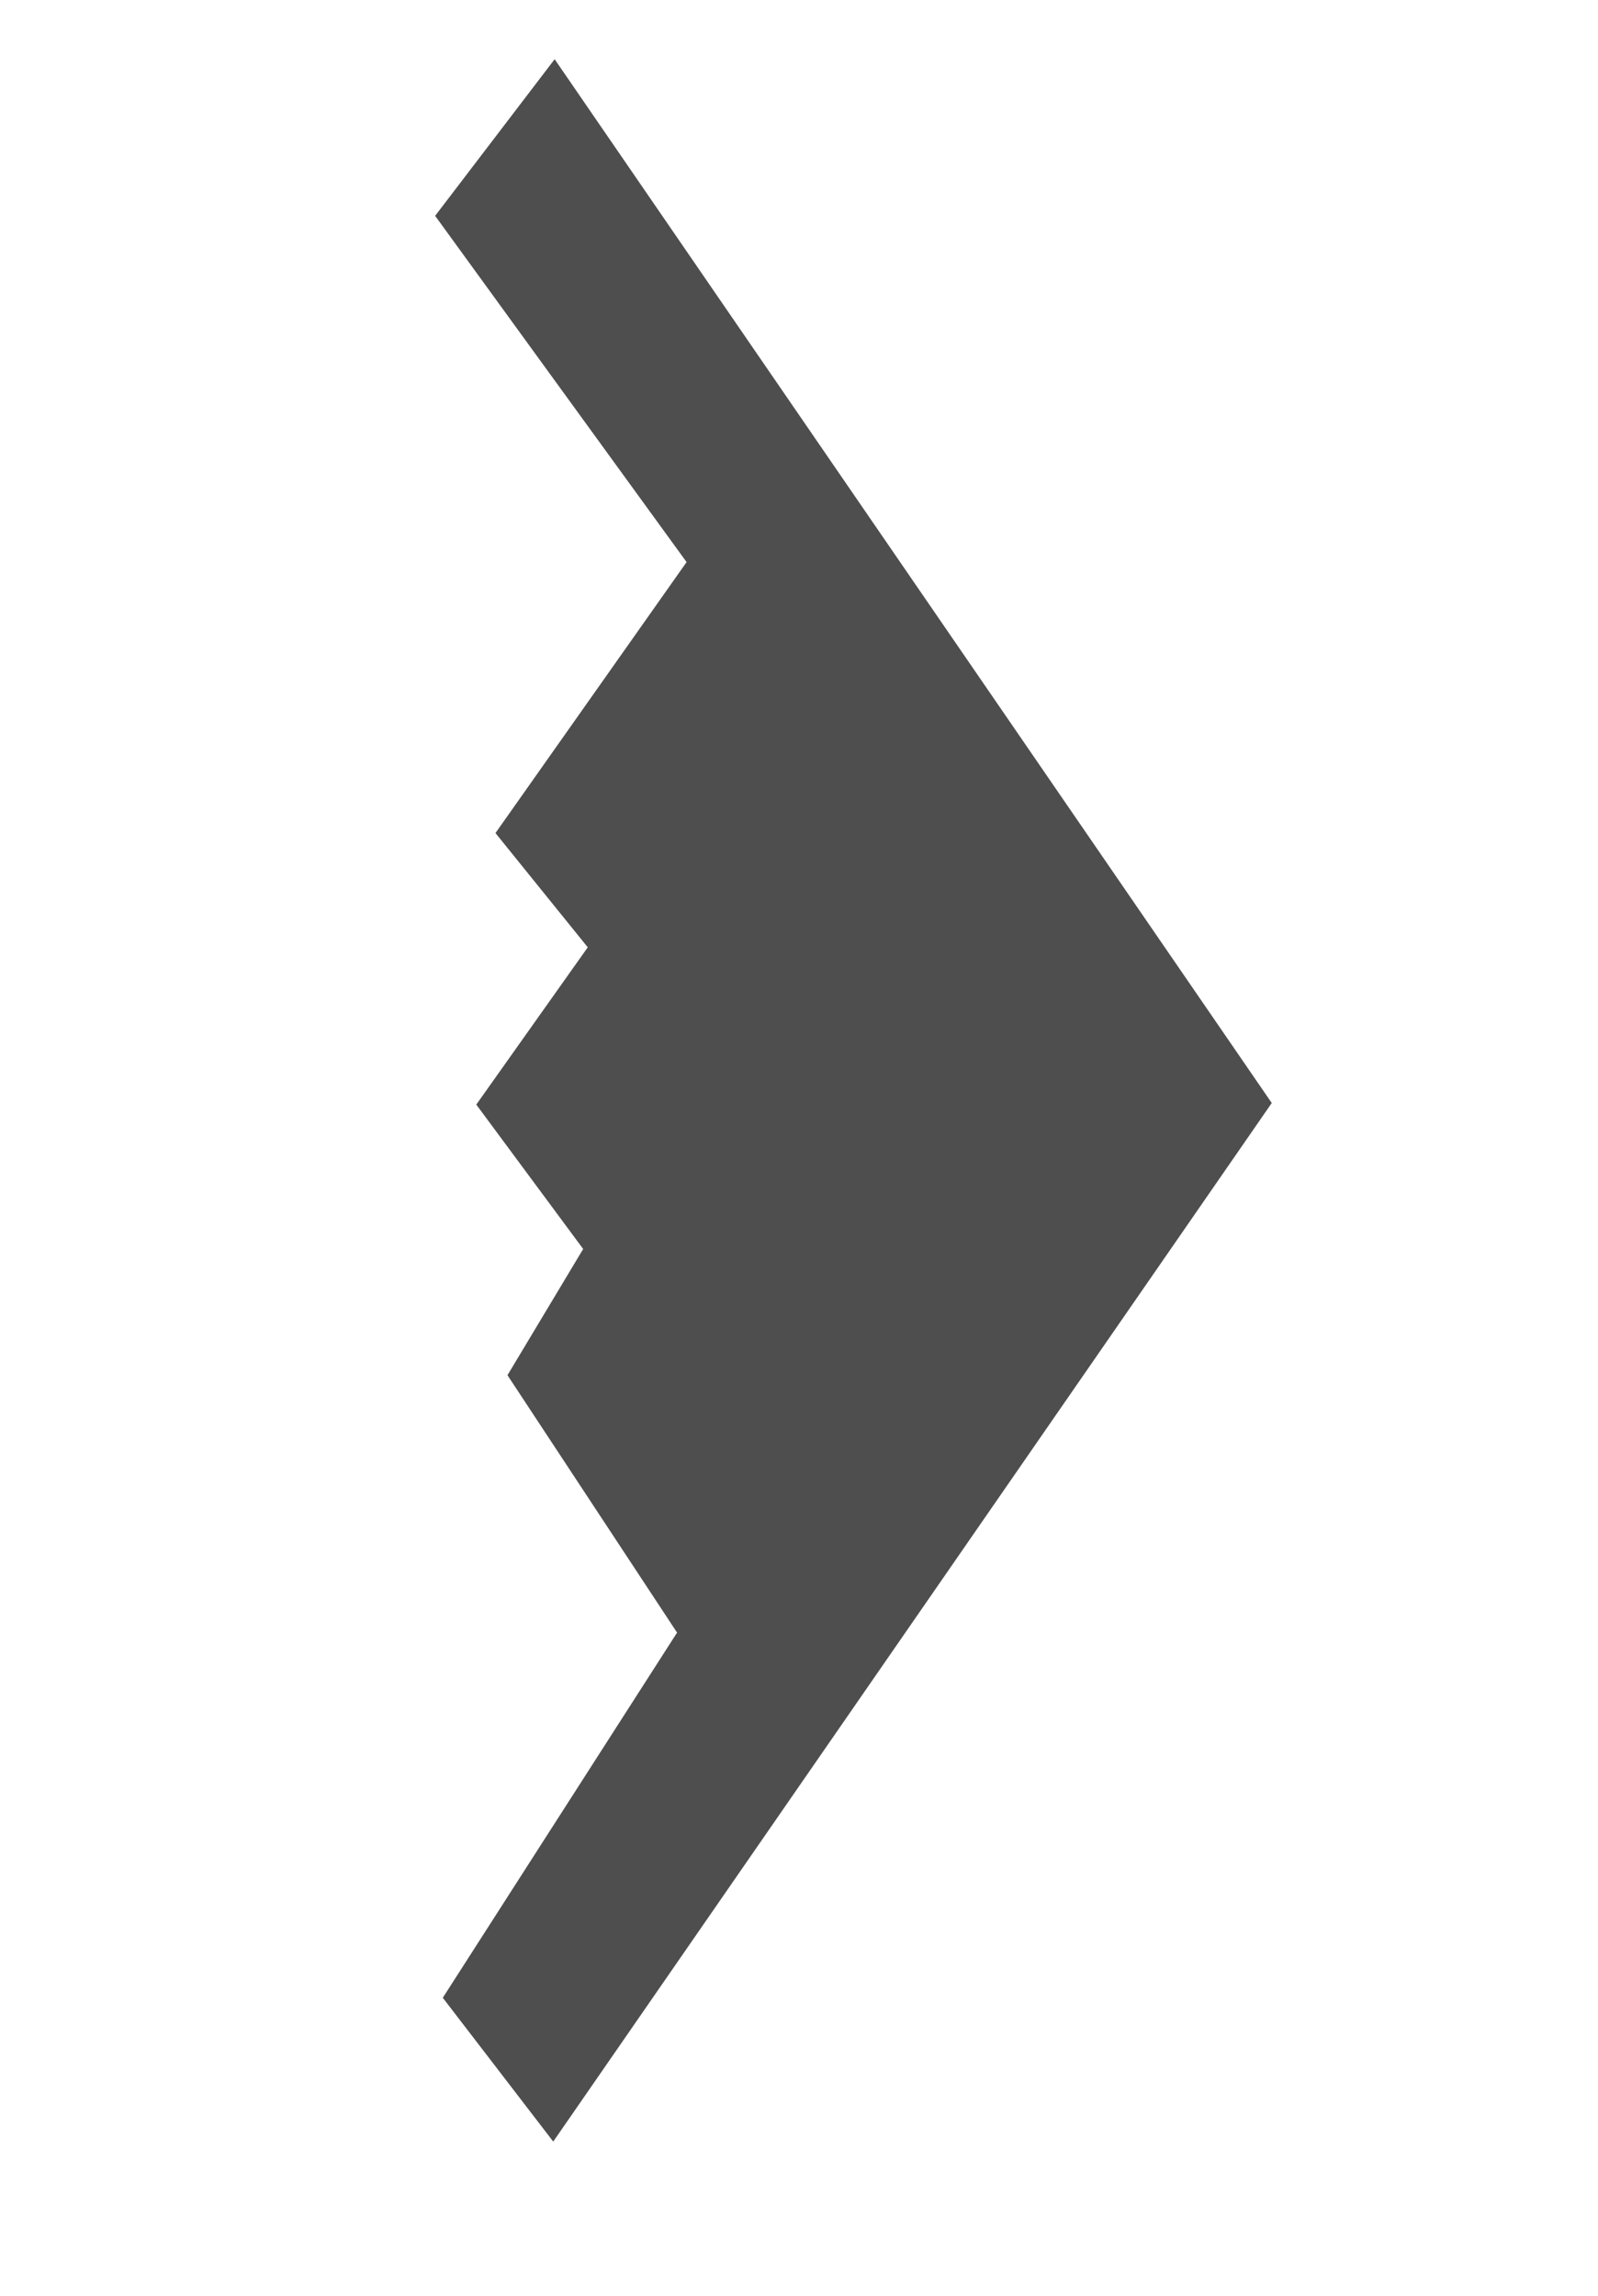 <?xml version="1.0" encoding="utf-8"?>
<svg width="524.117" height="752.637" viewBox="0 0 138.673 199.135" version="1.1" id="svg1018" xmlns="http://www.w3.org/2000/svg">
  <defs id="defs1015">
    <filter style="color-interpolation-filters:sRGB" id="filter932" x="-0.019" y="-0.027" width="1.038" height="1.055">
      <feGaussianBlur stdDeviation="3 3" result="blur" id="feGaussianBlur930" in="SourceGraphic"/>
    </filter>
  </defs>
  <g id="layer1" transform="translate(27.89,64.914)">
    <path id="path1" style="fill: rgb(20, 20, 20); fill-opacity: 0.752; fill-rule: evenodd; stroke: none; stroke-width: 0; stroke-linecap: round; stroke-linejoin: round; stroke-dasharray: none; filter: url(&quot;#filter932&quot;); stroke-opacity: 0.84;" d="M 195.896 603.54 L 170.949 622.708 L 351.102 747.412 L 532.162 622.953 L 504.993 602.212 L 444.929 645.852 L 397.928 612.682 L 378.109 628.701 L 350.828 609.354 L 325.78 627.904 L 303.886 614.767 L 259.235 644.2 L 195.896 603.54 Z" transform="matrix(0,-0.5,0.5,0,-291.235,206.302)"/>
  </g>
</svg>